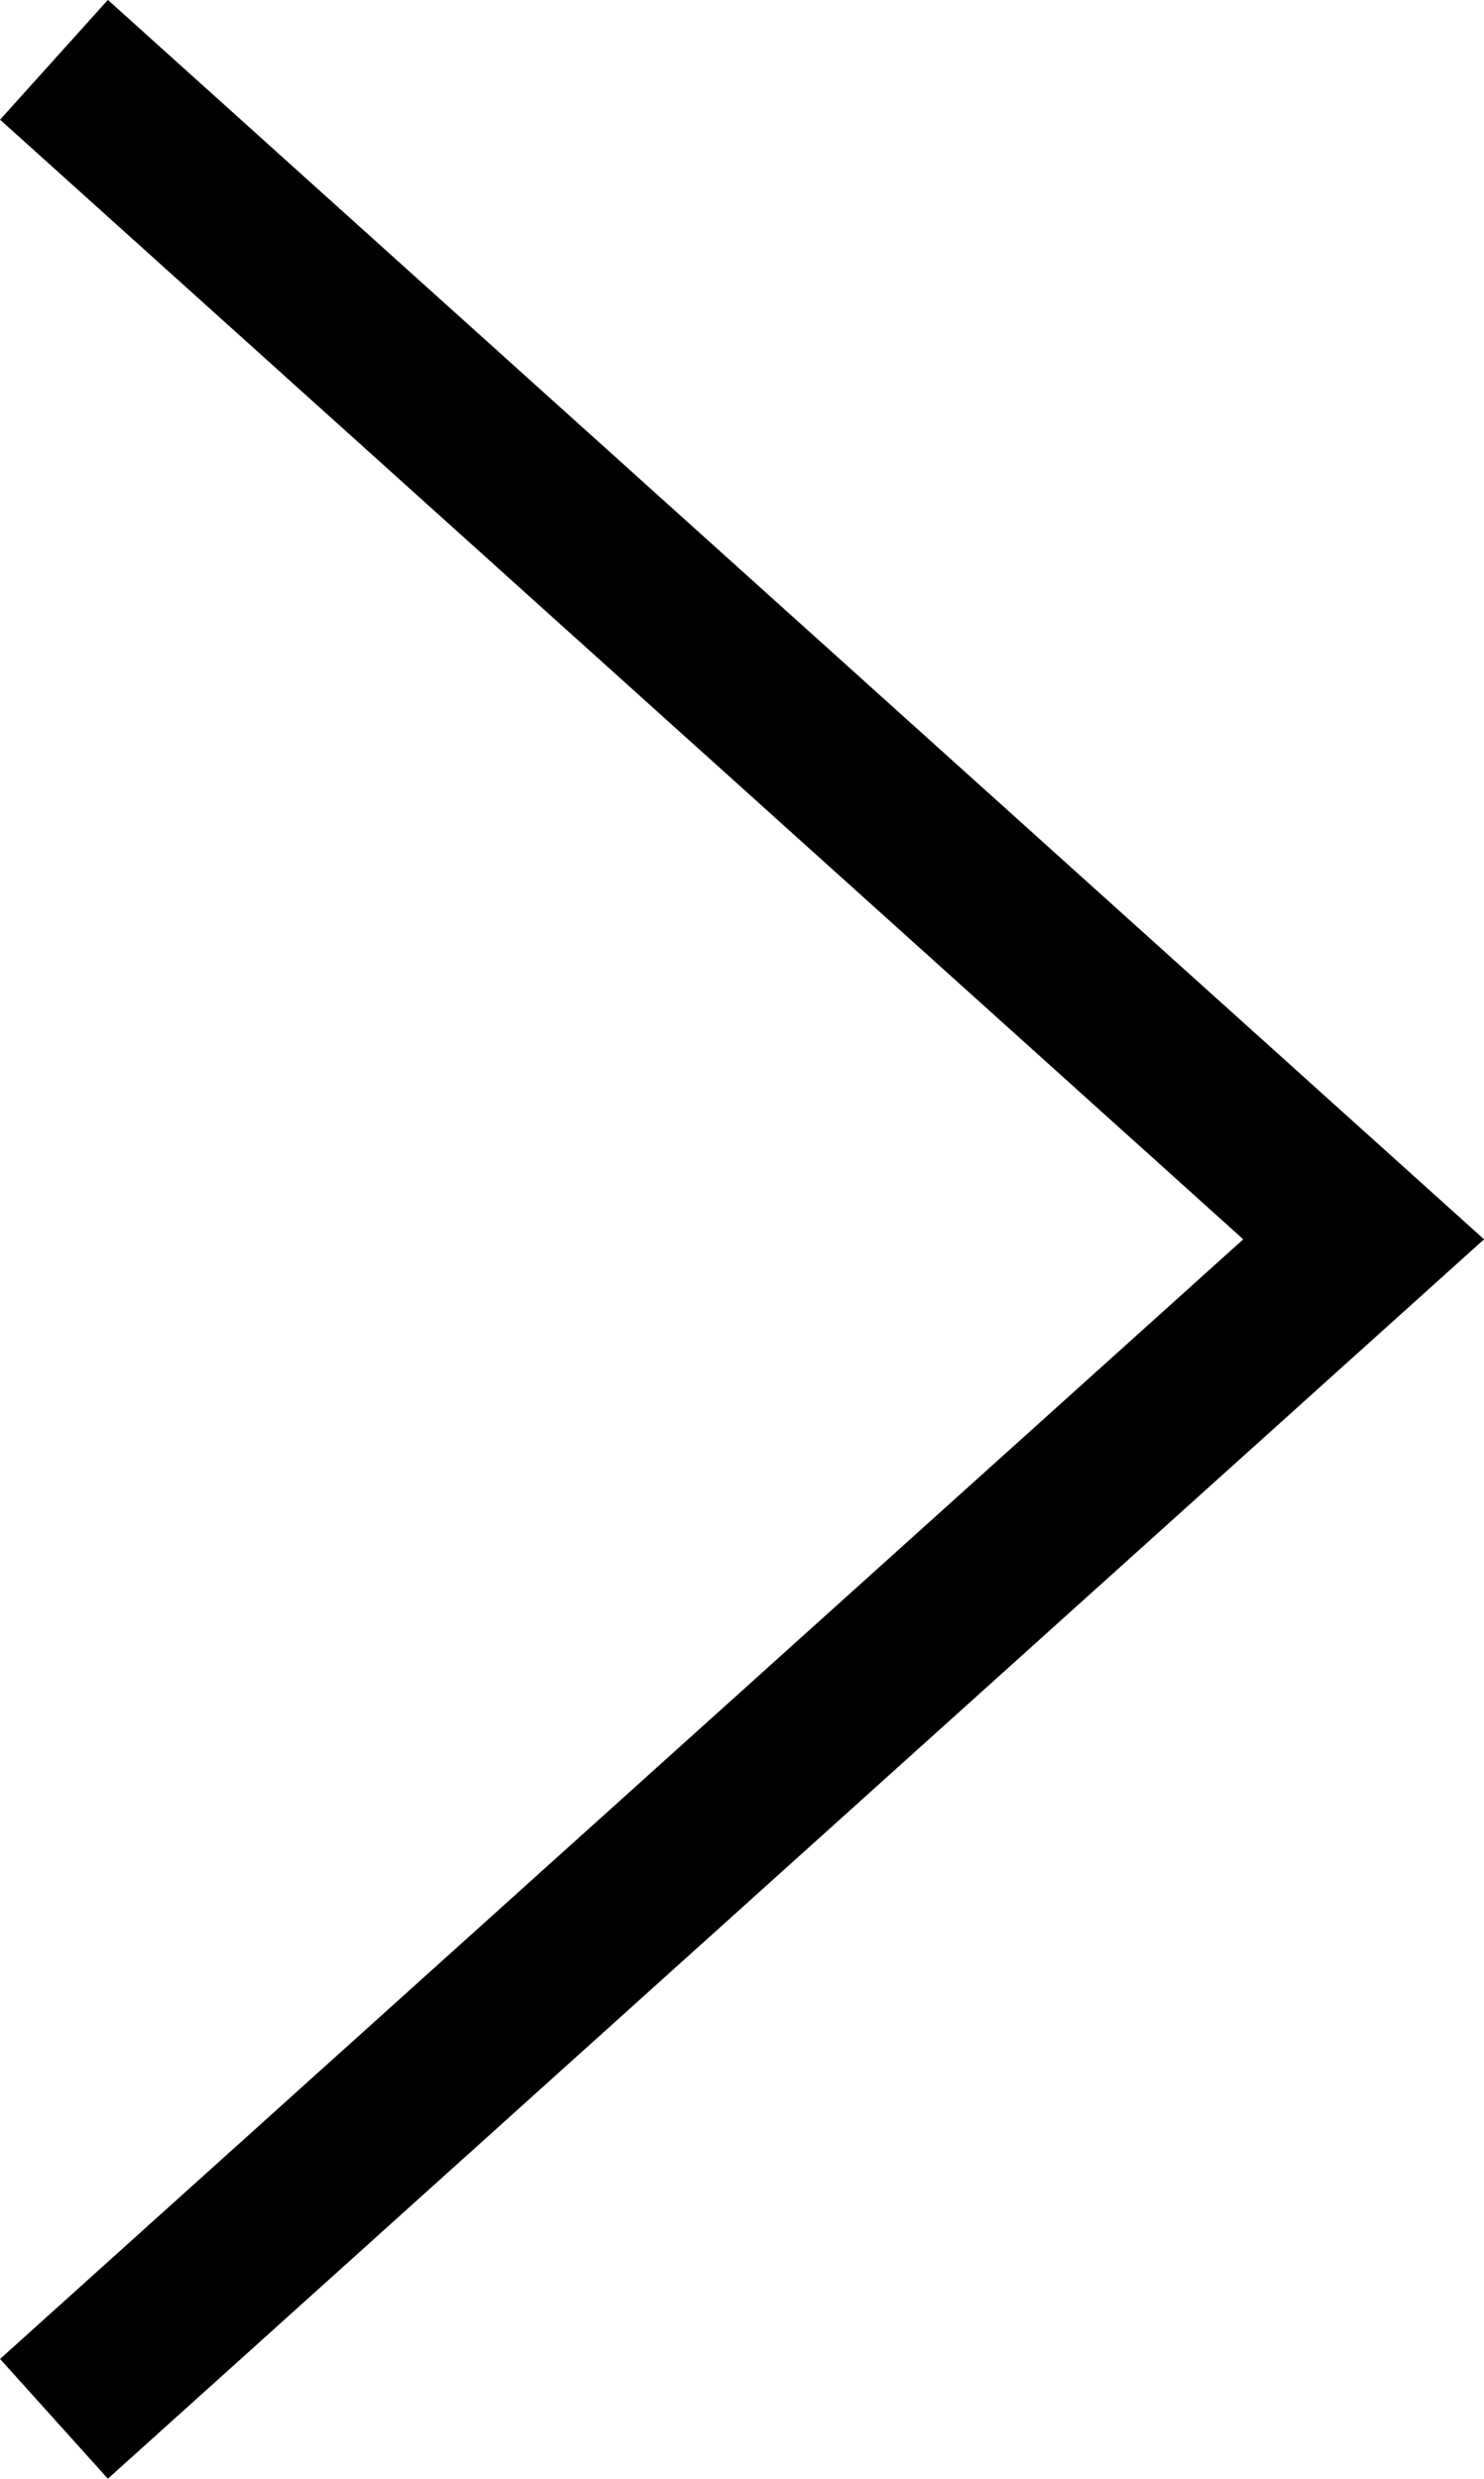 <svg xmlns="http://www.w3.org/2000/svg" width="9.211" height="15.381" viewBox="0 0 9.211 15.381">
  <path id="Path_101" data-name="Path 101" d="M0,0,7.319,8.129,14.638,0" transform="translate(0.335 15.009) rotate(-90)" fill="none" stroke="#000" stroke-width="1"/>
</svg>
